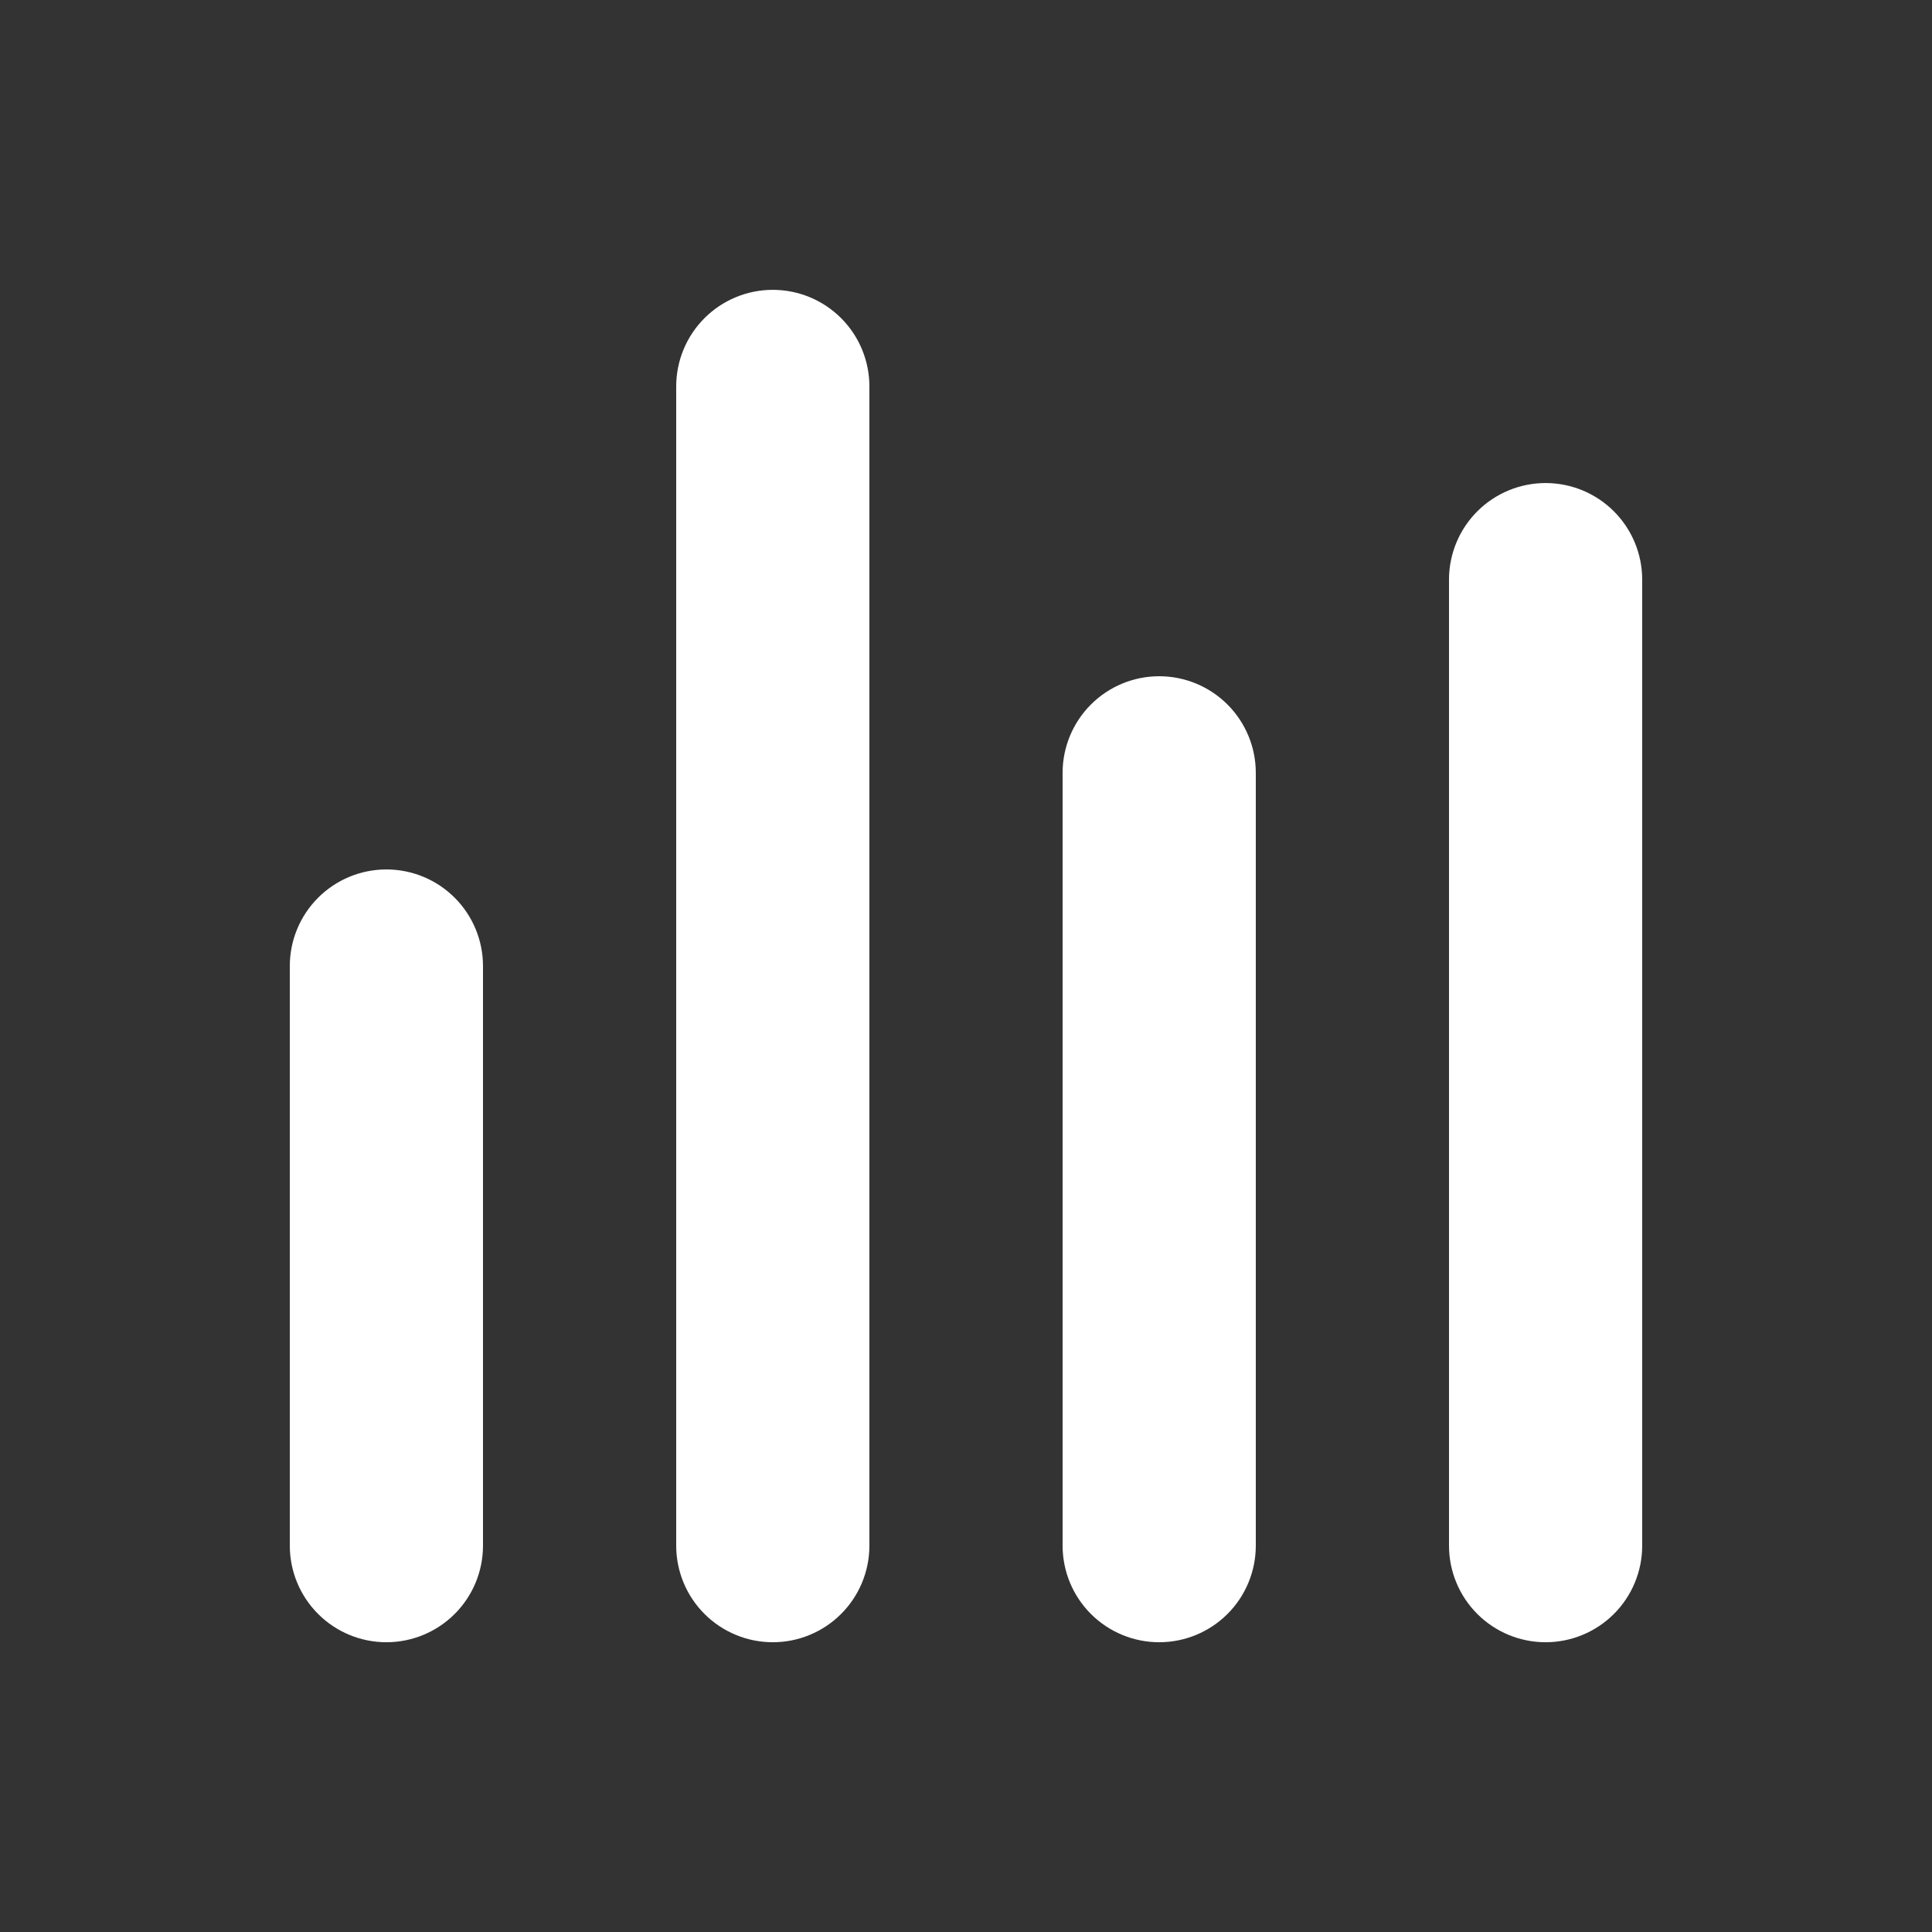 <svg width="48" height="48" viewBox="0 0 48 48" fill="none" xmlns="http://www.w3.org/2000/svg">
<rect x="0" y="0" width="48" height="48" fill="#333333" stroke="none"/>
<path d="M38.4 40.801C37.763 40.801 37.153 40.548 36.703 40.098C36.253 39.648 36 39.038 36 38.401V14.401C36 13.765 36.253 13.154 36.703 12.704C37.153 12.254 37.763 12.001 38.4 12.001C39.036 12.001 39.647 12.254 40.097 12.704C40.547 13.154 40.8 13.765 40.8 14.401V38.401C40.8 39.038 40.547 39.648 40.097 40.098C39.647 40.548 39.036 40.801 38.4 40.801ZM28.8 40.801C28.163 40.801 27.553 40.548 27.103 40.098C26.653 39.648 26.4 39.038 26.4 38.401V19.201C26.4 18.565 26.653 17.954 27.103 17.504C27.553 17.054 28.163 16.801 28.8 16.801C29.436 16.801 30.047 17.054 30.497 17.504C30.947 17.954 31.2 18.565 31.2 19.201V38.401C31.2 39.038 30.947 39.648 30.497 40.098C30.047 40.548 29.436 40.801 28.8 40.801ZM19.2 40.801C18.563 40.801 17.953 40.548 17.503 40.098C17.053 39.648 16.8 39.038 16.8 38.401V9.601C16.8 8.965 17.053 8.354 17.503 7.904C17.953 7.454 18.563 7.201 19.2 7.201C19.837 7.201 20.447 7.454 20.897 7.904C21.347 8.354 21.6 8.965 21.6 9.601V38.401C21.6 39.038 21.347 39.648 20.897 40.098C20.447 40.548 19.837 40.801 19.2 40.801ZM9.6 40.801C8.963 40.801 8.353 40.548 7.903 40.098C7.453 39.648 7.2 39.038 7.2 38.401V24.001C7.2 23.365 7.453 22.754 7.903 22.304C8.353 21.854 8.963 21.601 9.6 21.601C10.236 21.601 10.847 21.854 11.297 22.304C11.747 22.754 12 23.365 12 24.001V38.401C12 39.038 11.747 39.648 11.297 40.098C10.847 40.548 10.236 40.801 9.6 40.801Z" fill="white"/>
</svg>
